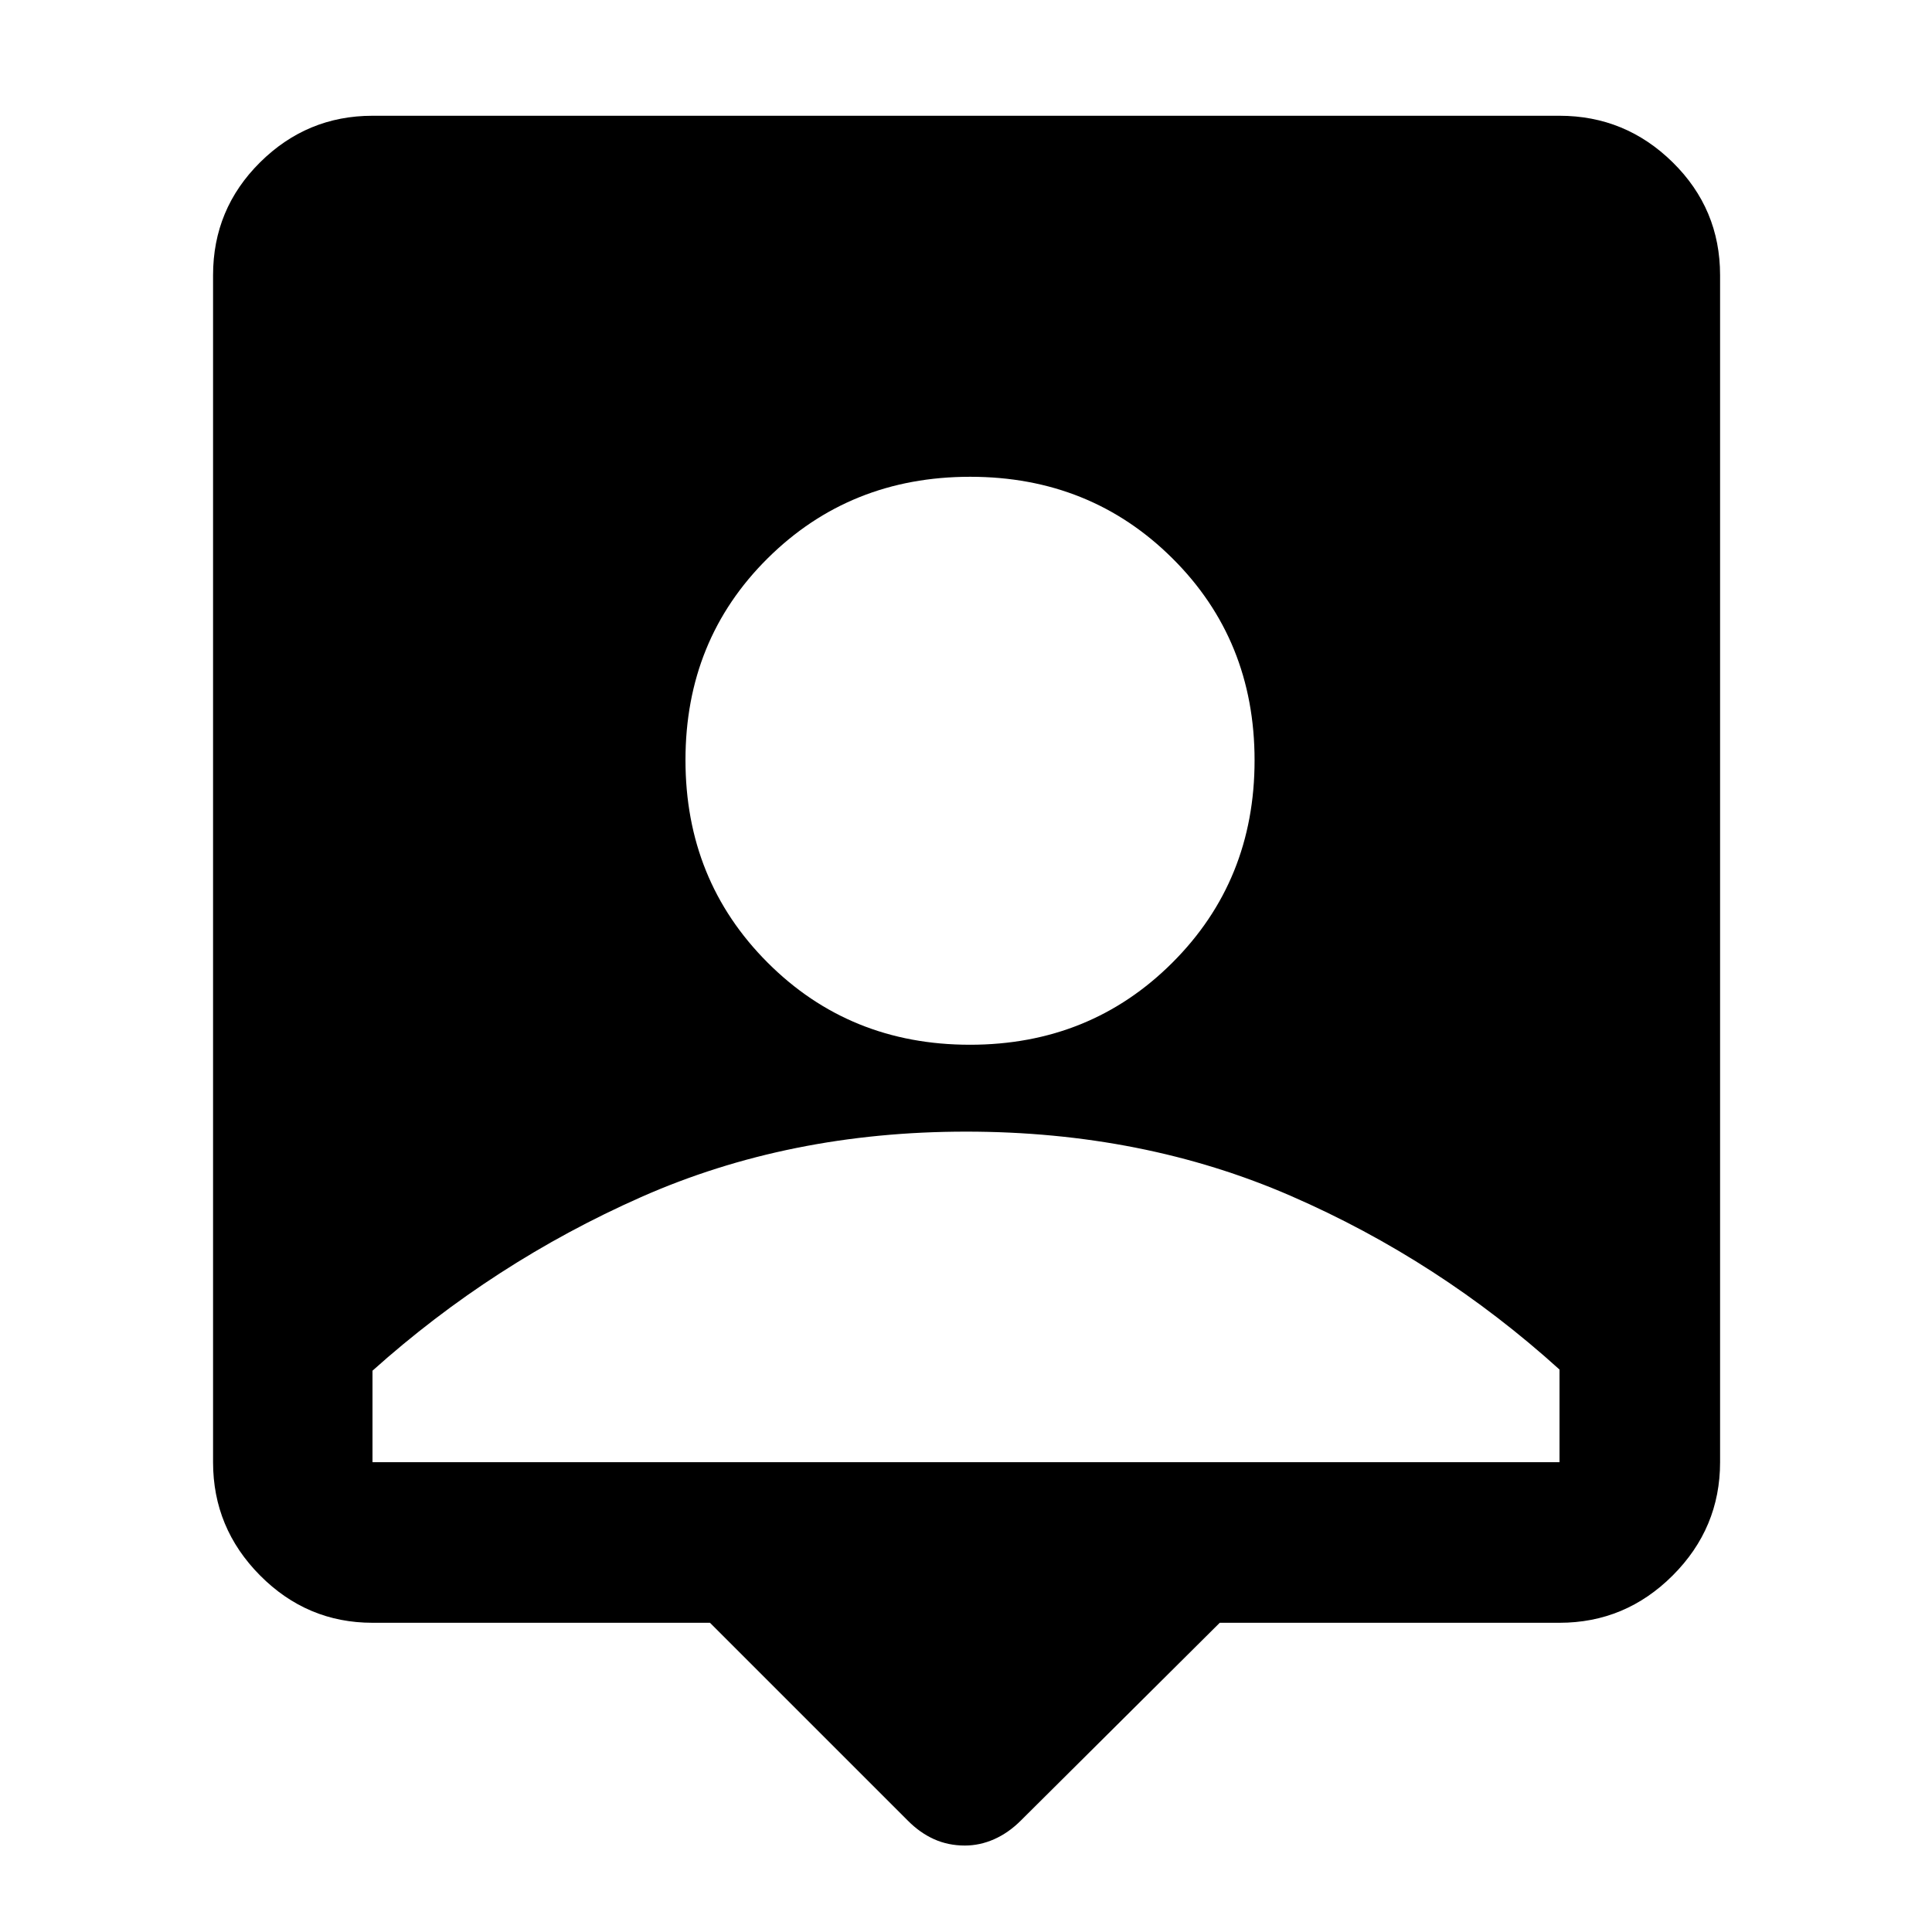 <svg xmlns="http://www.w3.org/2000/svg" width="48" height="48" viewBox="0 -960 960 960"><path d="M352.78-153.65H185.09q-32.51 0-55.87-23.52-23.35-23.53-23.35-56.27v-589.82q0-32.91 23.35-56.07 23.36-23.15 55.87-23.15h589.82q32.74 0 56.26 23.15 23.53 23.16 23.53 56.07v589.82q0 32.74-23.53 56.27-23.52 23.52-56.26 23.52H606.09l-98.87 98.3q-6.09 6.08-13.21 9.24-7.12 3.15-14.58 3.15-8.26 0-15.29-3.15-7.04-3.16-13.05-9.24l-98.31-98.3Zm129.15-287.22q59.77 0 100.61-40.78 40.85-40.78 40.85-100.54 0-59.77-40.78-100.33-40.78-40.57-100.54-40.57-59.77 0-100.61 40.5-40.85 40.5-40.85 100.26 0 59.76 40.78 100.61t100.54 40.85ZM185.09-233.44h589.82v-46.04q-60-54.3-133.45-86.26Q568-397.7 480-397.7q-88 0-161.46 32.53-73.45 32.52-133.45 86.26v45.47Z"/></svg>
